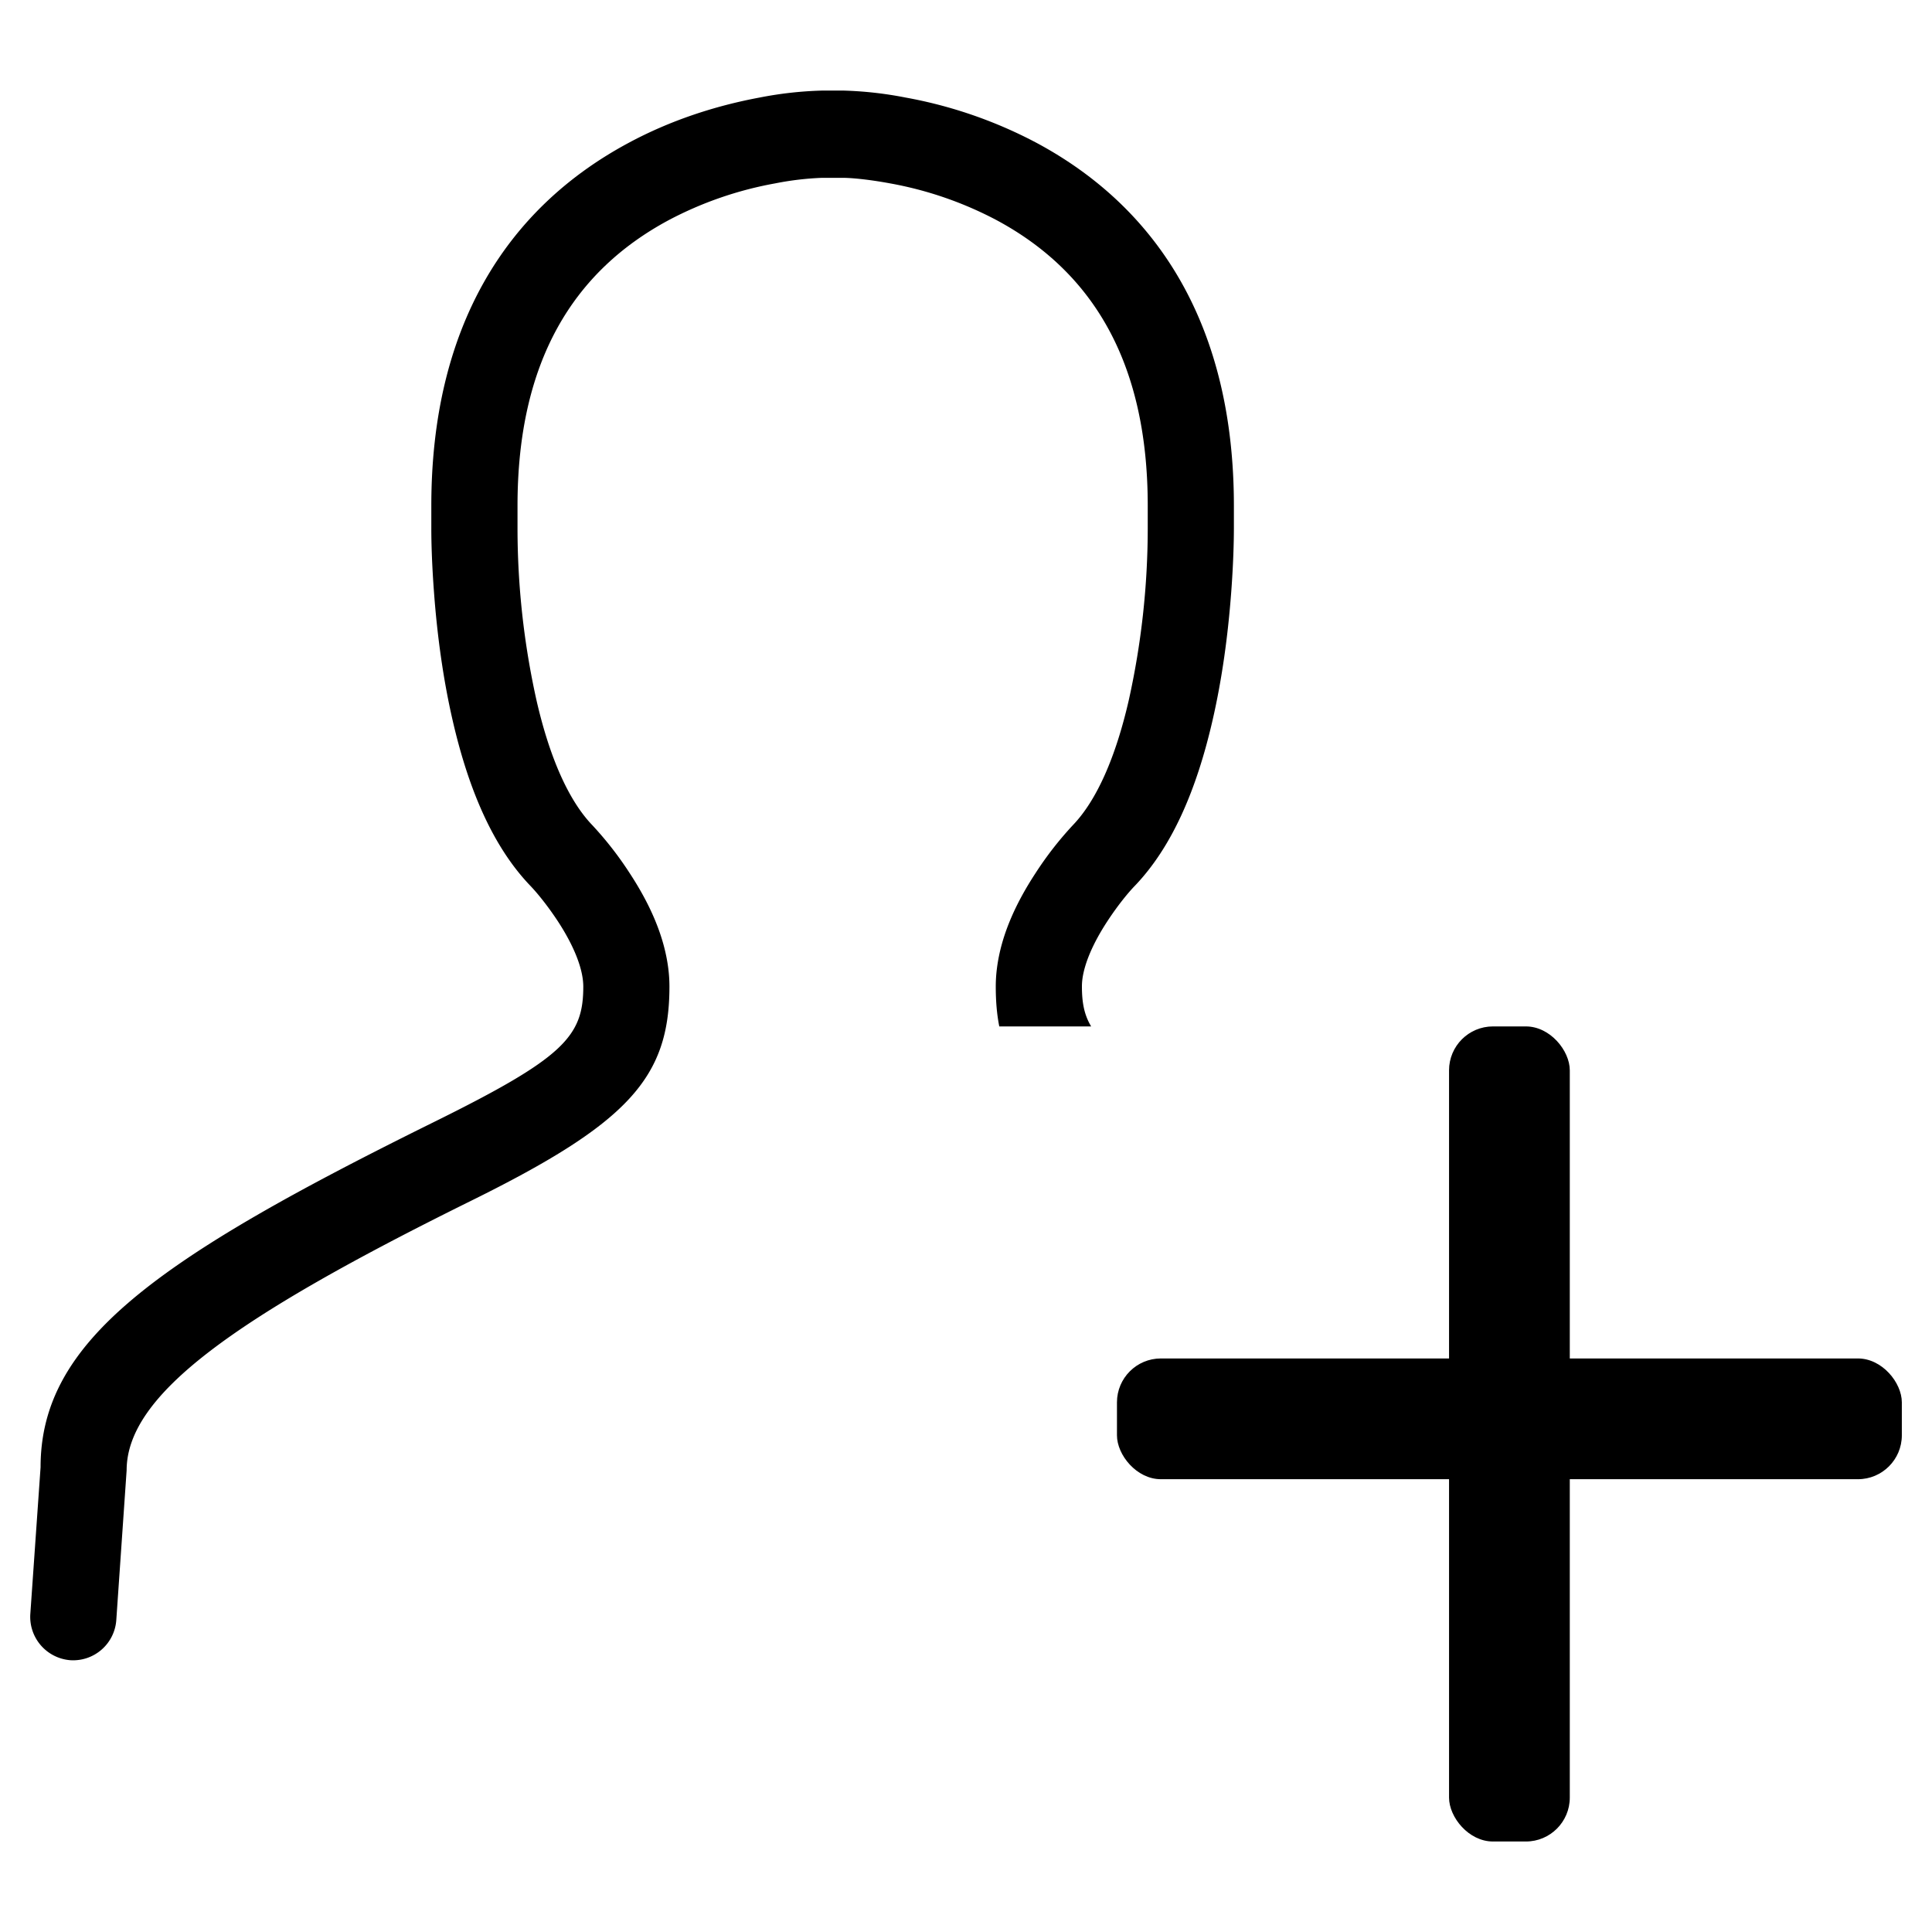 <svg width="44" height="44" viewBox="0 0 44 44" xmlns="http://www.w3.org/2000/svg"><title>System Icons Copy 4</title><g transform="translate(.688 2.063)" fill-rule="evenodd"><path d="M24.162 21.313c-.16-.267-.21-.547-.21-.91 0-.05.003-.104.01-.16.048-.378.252-.84.568-1.323.24-.367.48-.658.628-.81.84-.878 1.403-2.171 1.771-3.777.215-.935.35-1.927.424-2.921.046-.619.06-1.123.06-1.456v-.502c0-4.048-1.692-6.753-4.476-8.254A10.263 10.263 0 0 0 19.933.158 8.553 8.553 0 0 0 18.53 0h-.503a8.545 8.545 0 0 0-1.413.158c-1.02.19-2.042.523-3.003 1.042-2.785 1.501-4.476 4.206-4.476 8.254v.498c-.001.338.014.842.06 1.46.073.995.209 1.986.423 2.92.368 1.607.931 2.9 1.771 3.777.147.153.388.444.629.811.315.482.519.945.567 1.322.007.057.011.111.011.162 0 1.14-.442 1.624-3.404 3.088-6.343 3.134-8.956 4.99-8.956 7.861l-.233 3.334a.99.99 0 0 0 .91 1.06.985.985 0 0 0 1.048-.921l.235-3.404c.002-1.73 2.473-3.484 7.857-6.144 3.563-1.761 4.505-2.793 4.505-4.874 0-.138-.009-.277-.027-.417-.093-.73-.411-1.451-.878-2.164a7.86 7.86 0 0 0-.855-1.097c-.543-.567-.974-1.556-1.268-2.842a18.069 18.069 0 0 1-.432-3.919v-.51c0-3.296 1.276-5.337 3.435-6.5a8.343 8.343 0 0 1 2.435-.842 6.755 6.755 0 0 1 1.067-.126h.486c.186.002.563.034 1.06.126a8.344 8.344 0 0 1 2.434.841c2.16 1.164 3.436 3.205 3.436 6.5v.498a18.092 18.092 0 0 1-.432 3.932c-.295 1.286-.726 2.275-1.27 2.842a7.86 7.86 0 0 0-.854 1.097c-.467.713-.785 1.434-.878 2.164-.018.14-.027.279-.027.417 0 .328.024.629.08.909h2.093z"/><rect x="32.313" y="21.313" width="2.75" height="18.563" rx="1"/><rect x="24.75" y="28.875" width="17.875" height="2.75" rx="1"/></g></svg>
